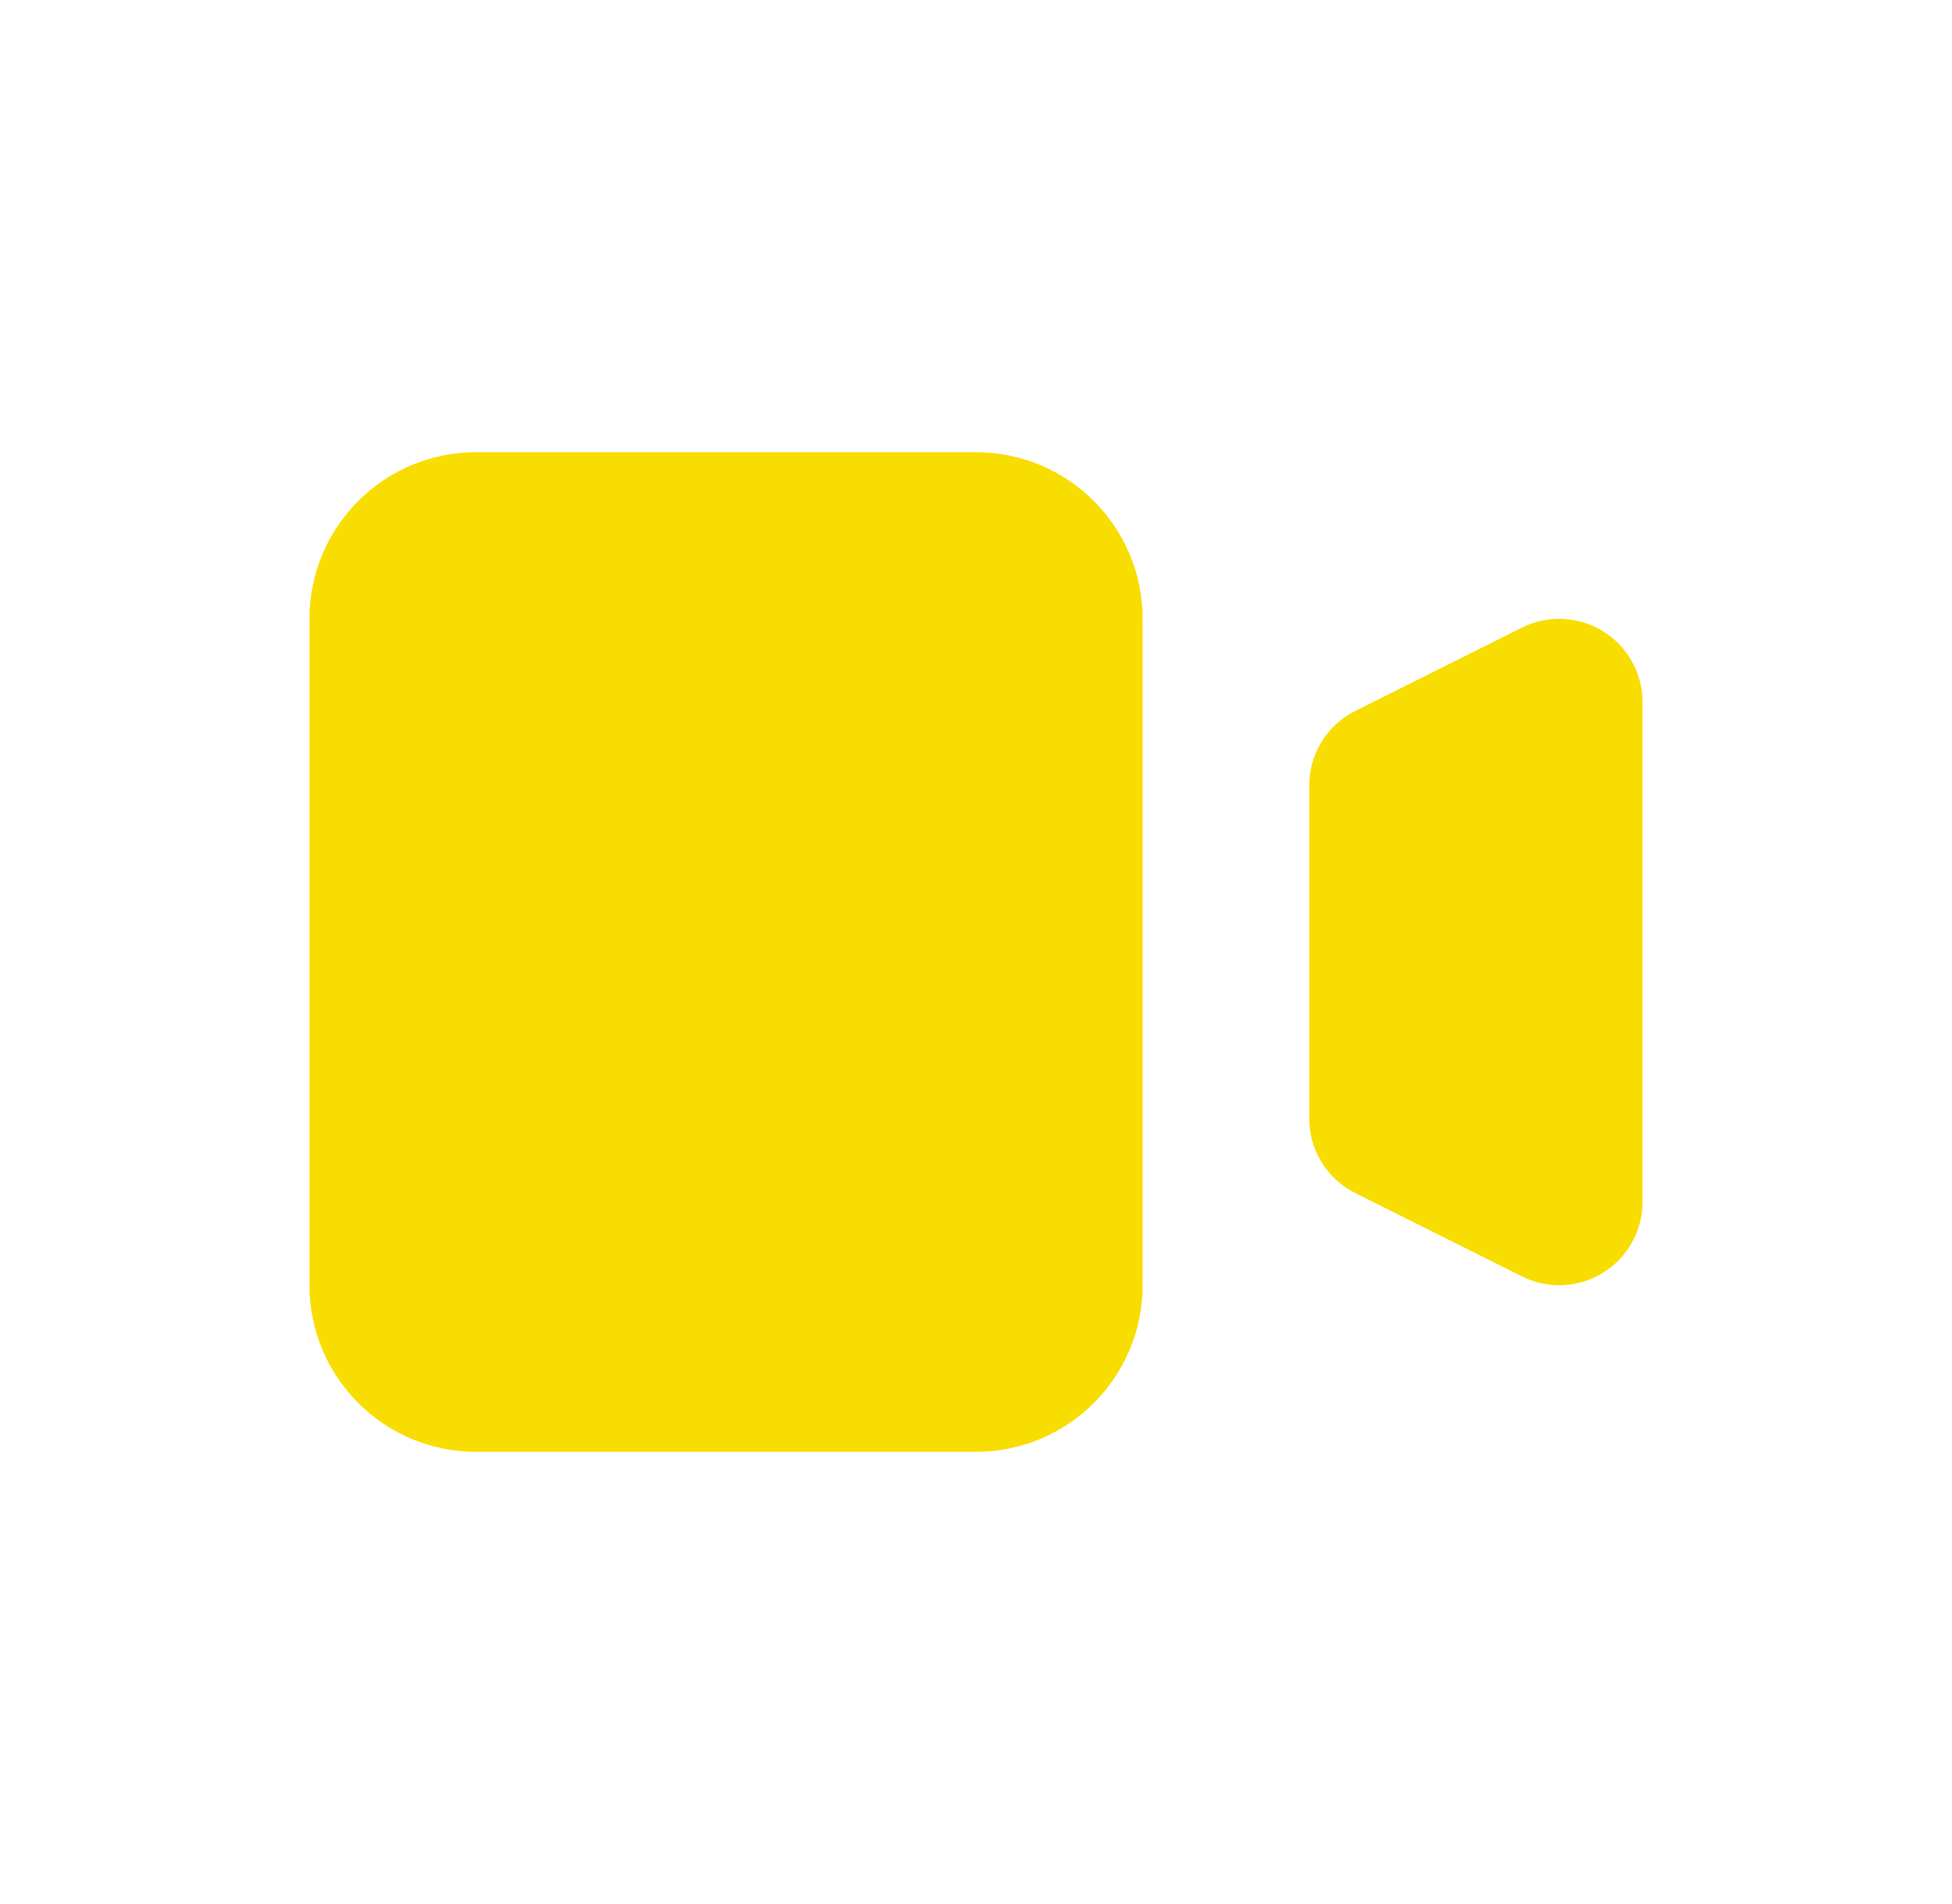 <svg xmlns="http://www.w3.org/2000/svg" width="41" height="40" viewBox="0 0 41 40" fill="none">
  <path d="M6.5 13C6.5 11.067 8.067 9.5 10 9.5H20.5C22.433 9.5 24 11.067 24 13V27C24 28.933 22.433 30.5 20.5 30.5H10C8.067 30.5 6.5 28.933 6.5 27V13Z" fill="#F8DD00"/>
  <path d="M28.467 14.935C27.875 15.231 27.5 15.837 27.5 16.5V23.5C27.5 24.163 27.875 24.769 28.467 25.065L31.967 26.815C32.51 27.087 33.154 27.058 33.67 26.739C34.186 26.42 34.5 25.857 34.5 25.25V14.75C34.5 14.143 34.186 13.58 33.67 13.261C33.154 12.943 32.51 12.914 31.967 13.185L28.467 14.935Z" fill="#F8DD00"/>
</svg>